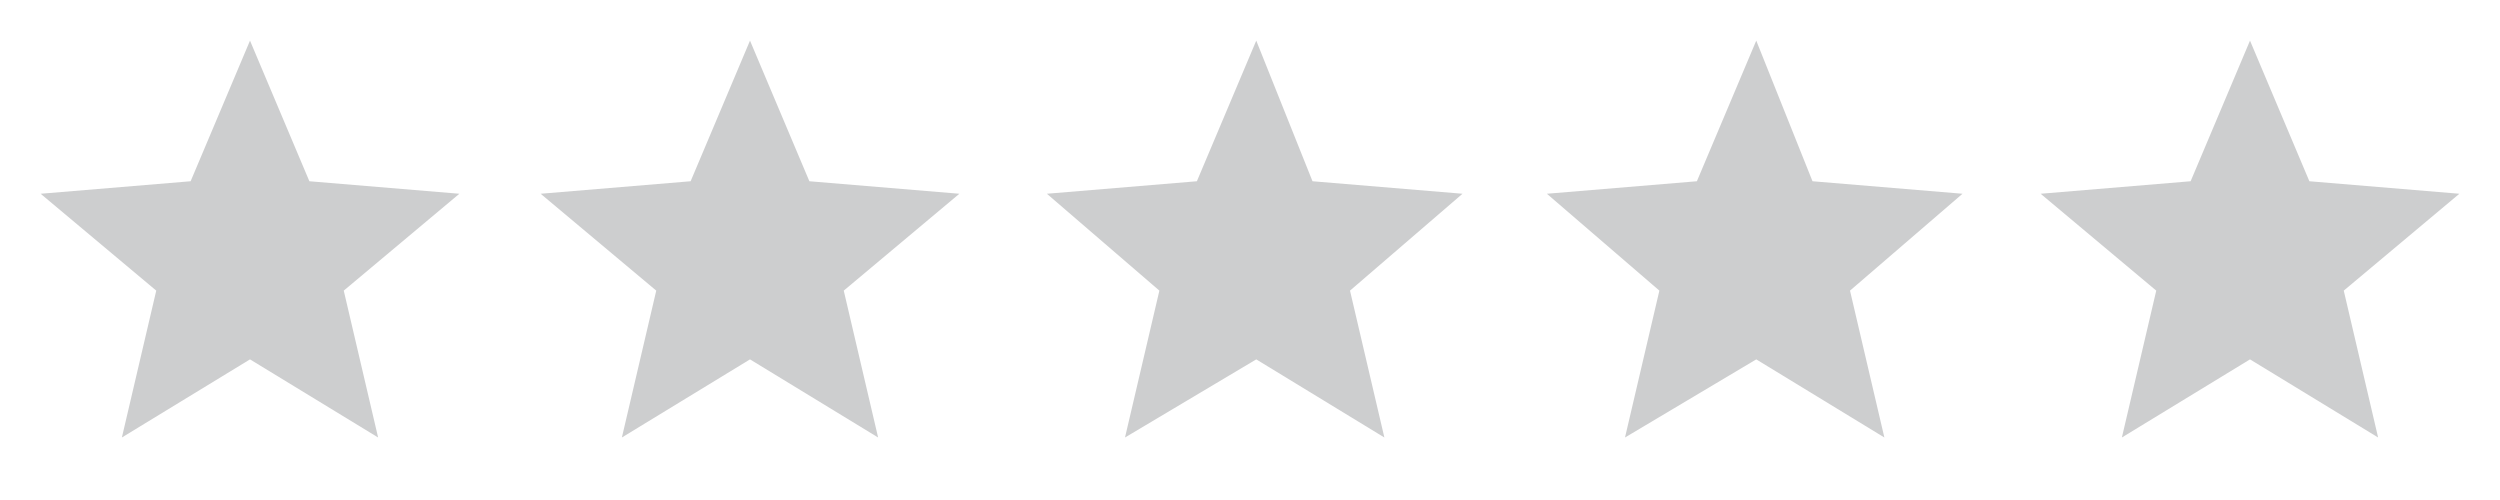 <svg xmlns="http://www.w3.org/2000/svg" width="80" height="16" viewBox="0 0 80 16"><path fill="none" d="M0 0h16v16H0z"/><path fill="#CDCECF" d="M12.1 14L11 9.3l3.7-3.1-4.8-.4L8 1.3 6.1 5.8l-4.8.4L5 9.3 3.9 14 8 11.5z"/><path fill="none" d="M16 0h16v16H16z"/><path fill="#CDCECF" d="M28.1 14L27 9.3l3.7-3.1-4.8-.4L24 1.3l-1.9 4.5-4.8.4L21 9.3 19.9 14l4.1-2.5z"/><path fill="none" d="M32.2 0h16v16h-16z"/><path fill="#CDCECF" d="M44.3 14l-1.1-4.7 3.6-3.1-4.8-.4-1.8-4.5-1.9 4.5-4.8.4 3.6 3.1L36 14l4.2-2.5z"/><path fill="none" d="M48.2 0h16v16h-16z"/><path fill="#CDCECF" d="M60.3 14l-1.1-4.7 3.6-3.1-4.8-.4-1.8-4.5-1.9 4.5-4.8.4 3.6 3.1L52 14l4.2-2.5z"/><path fill="none" d="M64 0h16v16H64z"/><path fill="#CDCECF" d="M76.1 14L75 9.3l3.7-3.1-4.8-.4L72 1.3l-1.9 4.5-4.8.4L69 9.3 67.9 14l4.1-2.5z"/></svg>